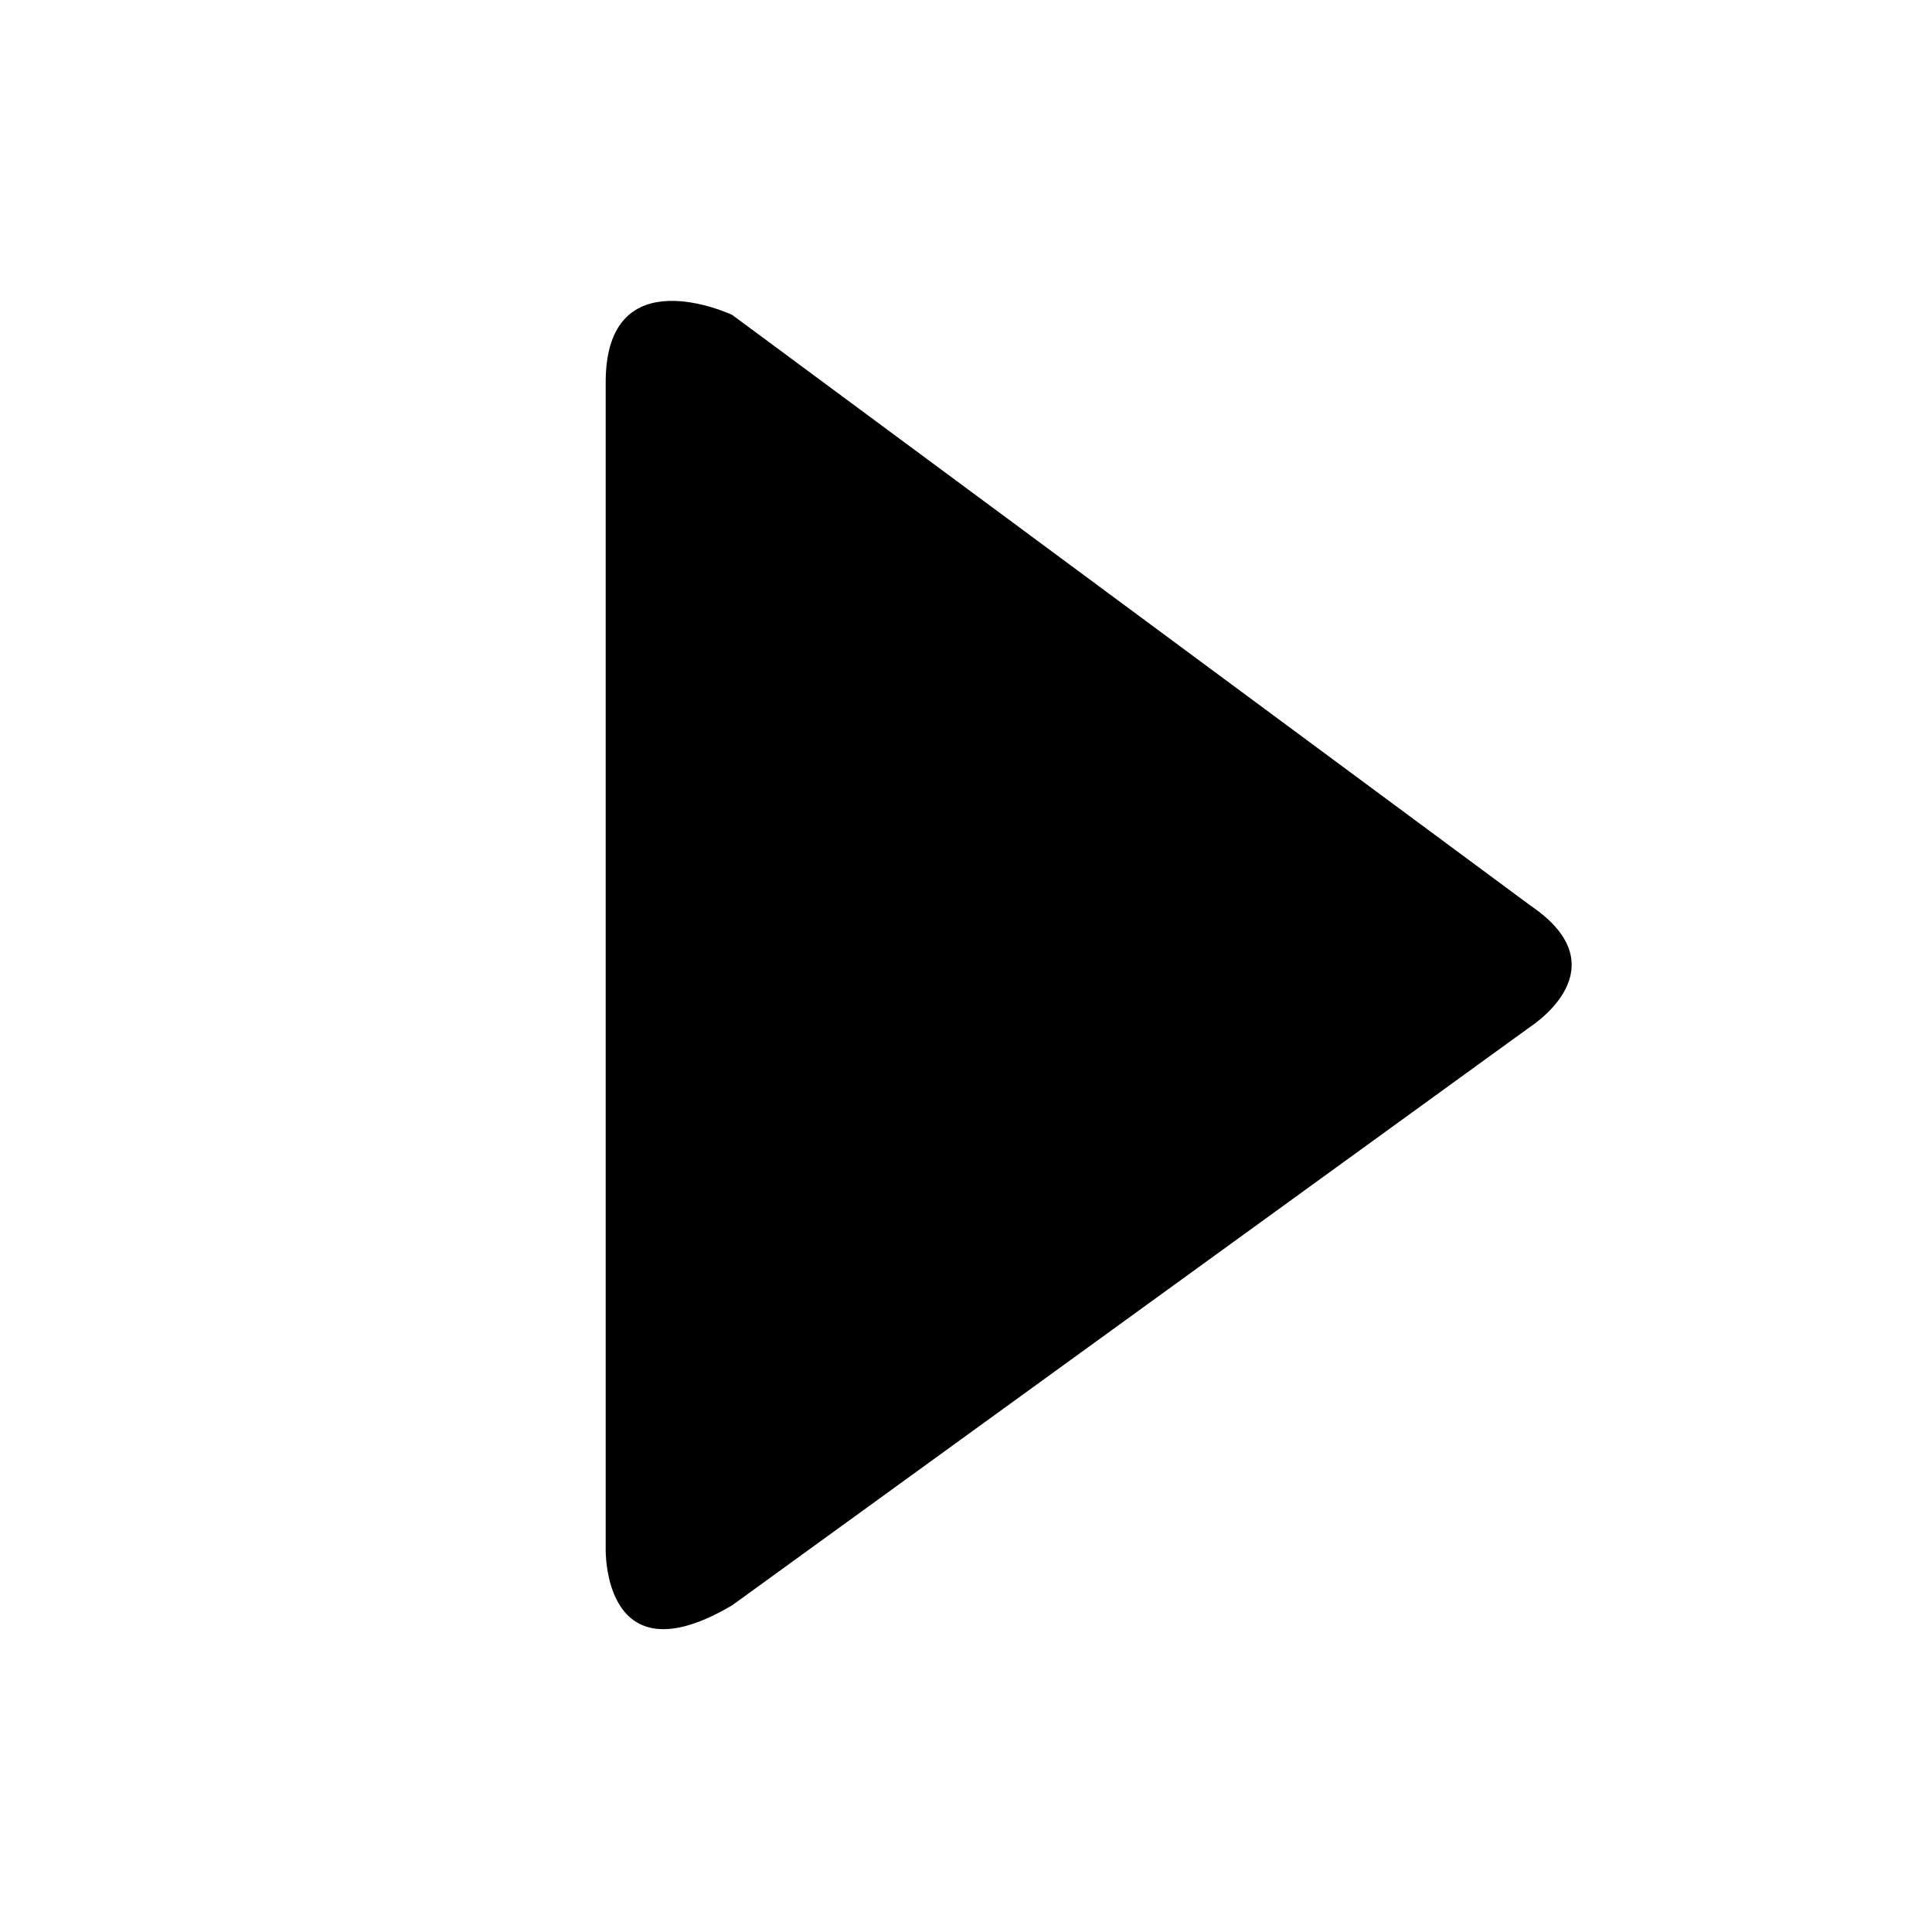 <?xml version="1.0" standalone="no"?><!DOCTYPE svg PUBLIC "-//W3C//DTD SVG 1.1//EN" "http://www.w3.org/Graphics/SVG/1.1/DTD/svg11.dtd"><svg t="1559204425419" class="icon" style="" viewBox="0 0 1024 1024" version="1.1" xmlns="http://www.w3.org/2000/svg" p-id="7475" xmlns:xlink="http://www.w3.org/1999/xlink" width="128" height="128"><defs><style type="text/css"></style></defs><path d="M811.392 480.128 388.096 166.912c0 0-67.072-31.68-67.072 35.712l0 618.176c0 0-1.92 70.848 67.072 30.016l423.36-306.88C811.392 543.872 860.032 513.216 811.392 480.128z" p-id="7476"></path></svg>